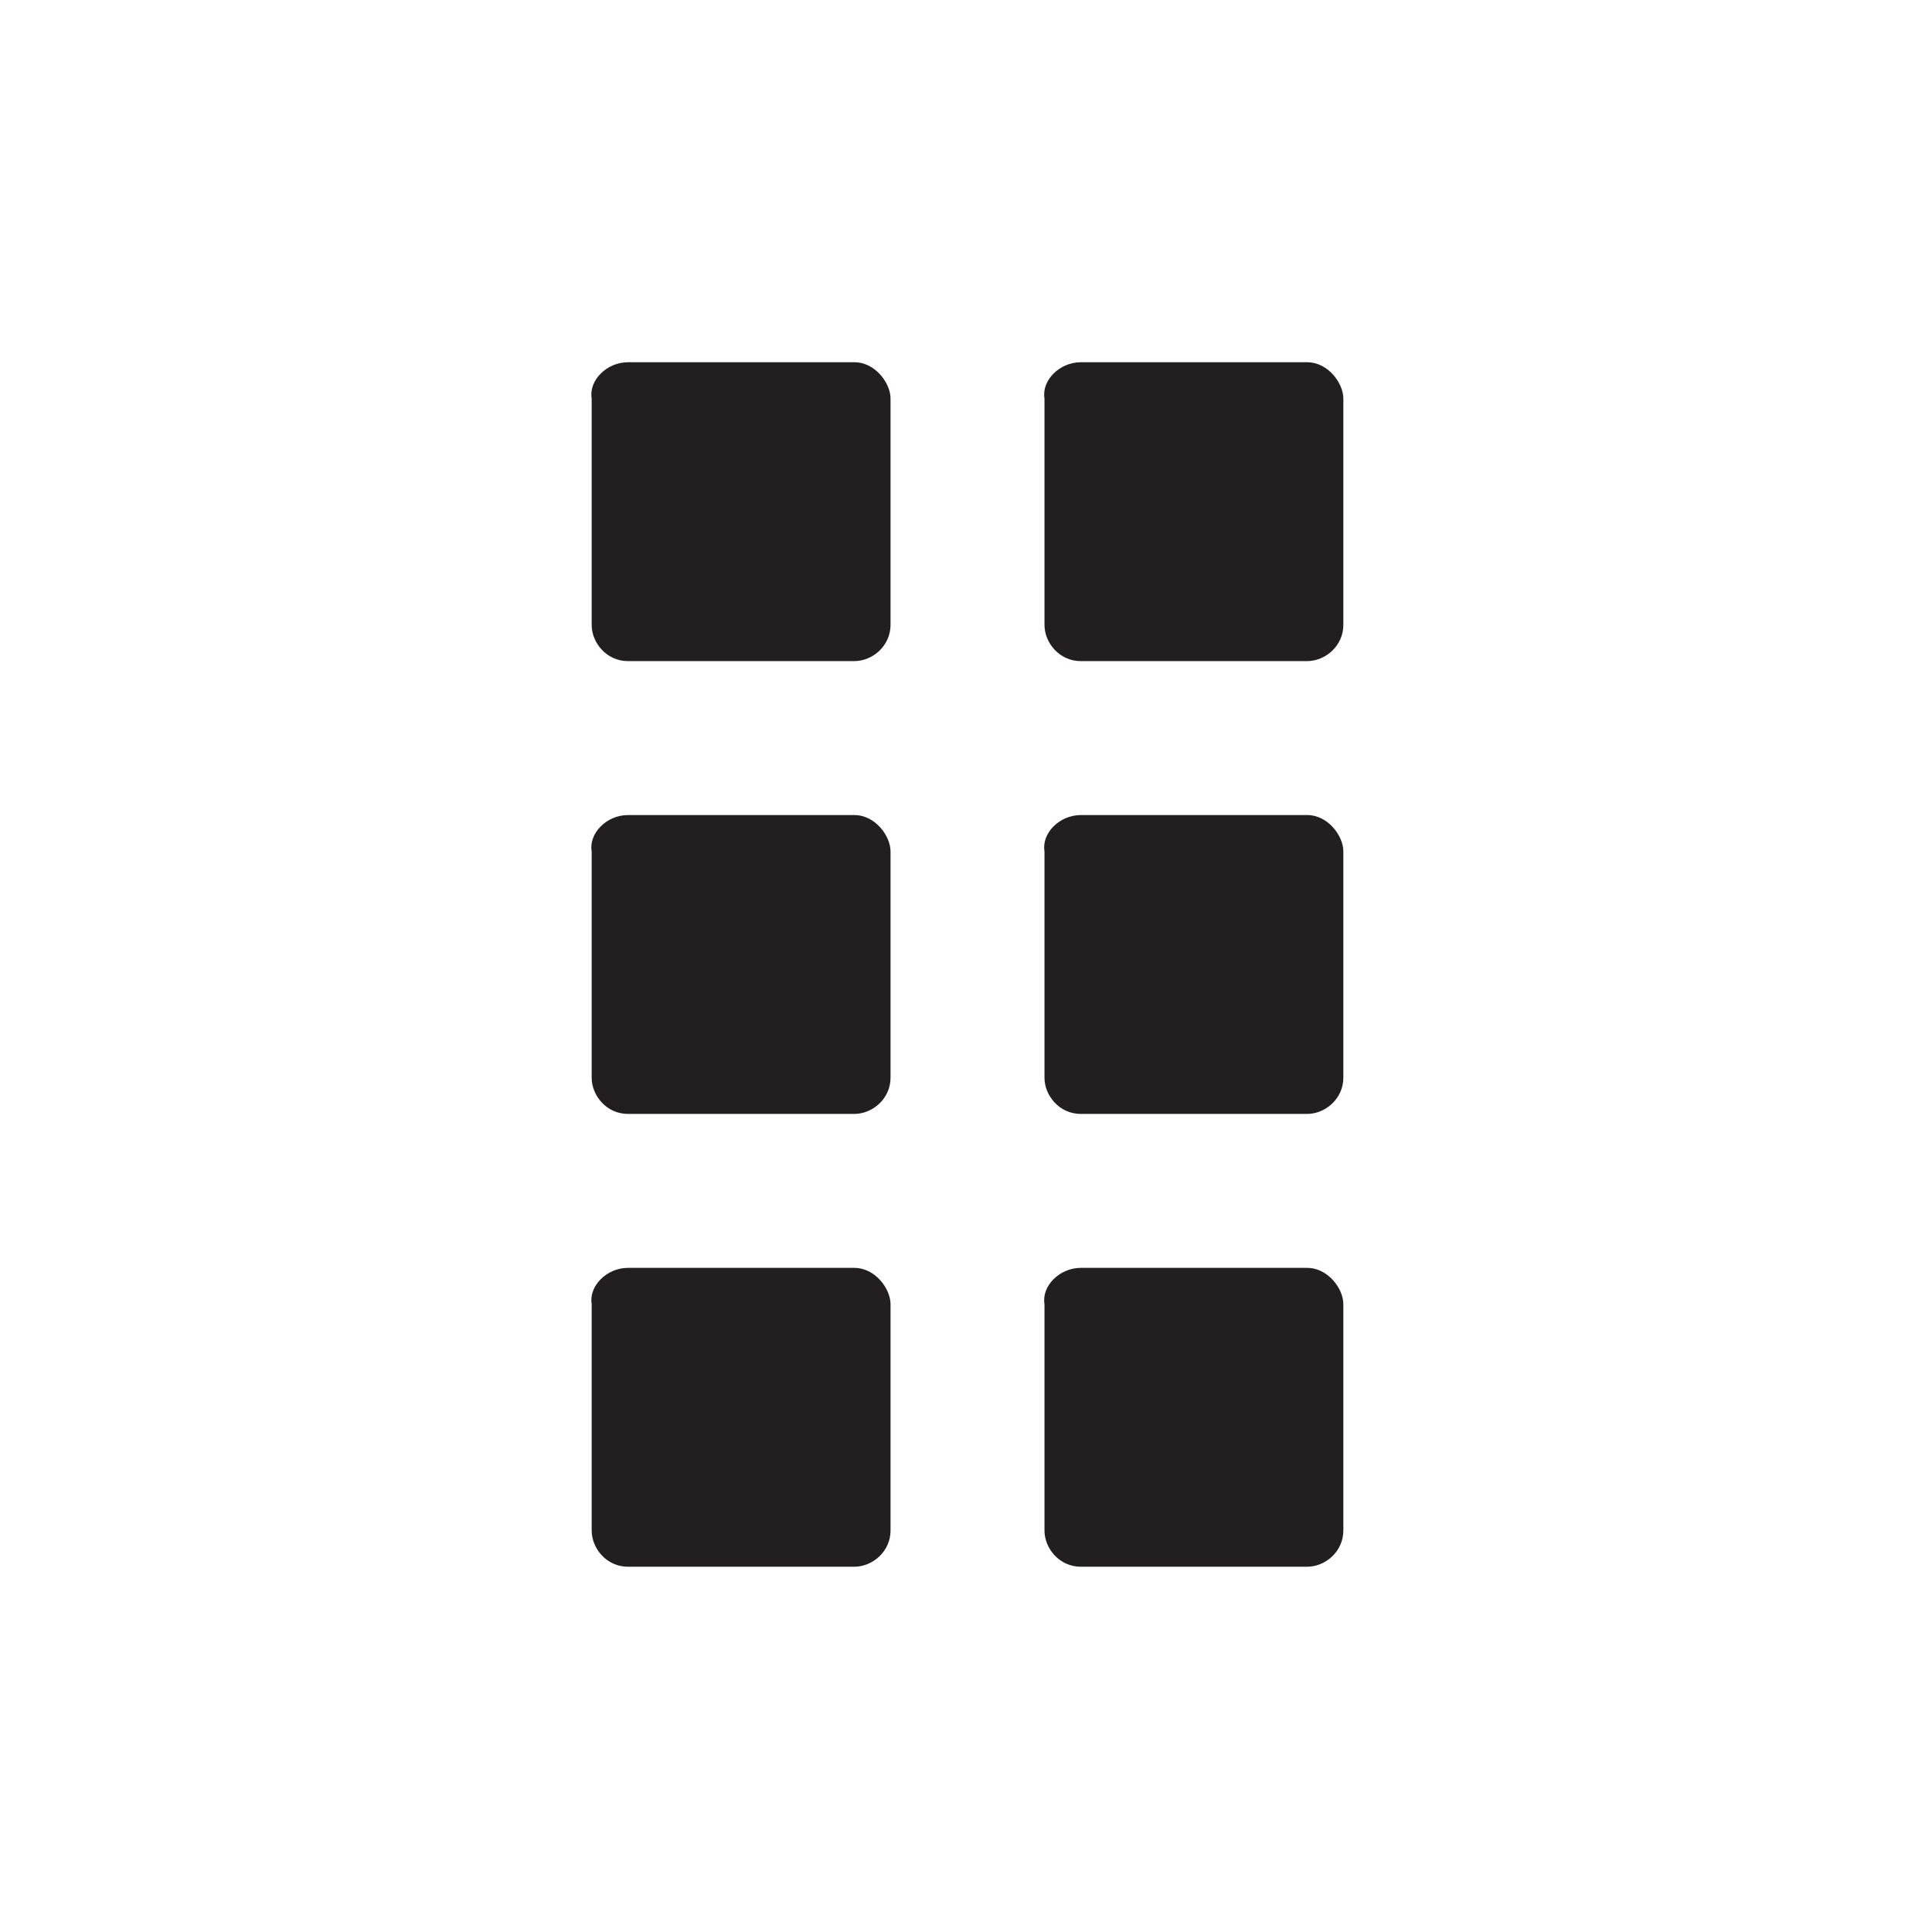 <?xml version="1.0" encoding="utf-8"?>
<!-- Generator: Adobe Illustrator 19.0.0, SVG Export Plug-In . SVG Version: 6.00 Build 0)  -->
<svg version="1.1" id="Layer_1" xmlns="http://www.w3.org/2000/svg" xmlns:xlink="http://www.w3.org/1999/xlink" x="0px" y="0px"
	 viewBox="-23 1 64 64" style="enable-background:new -23 1 64 64;" xml:space="preserve">
<style type="text/css">
	.st0{fill:#231F20;}
</style>
<g>
	<path class="st0" d="M20.3,43h-7.5c-0.7,0-1.3,0.6-1.2,1.2v7.5c0,0.6,0.5,1.2,1.2,1.2h7.5c0.6,0,1.2-0.5,1.2-1.2v-7.5
		C21.5,43.7,21,43,20.3,43z"/>
	<path class="st0" d="M5.3,43h-7.5c-0.7,0-1.3,0.6-1.2,1.2v7.5c0,0.6,0.5,1.2,1.2,1.2h7.5c0.6,0,1.2-0.5,1.2-1.2v-7.5
		C6.5,43.7,6,43,5.3,43z"/>
	<path class="st0" d="M20.3,28h-7.5c-0.7,0-1.3,0.6-1.2,1.2v7.5c0,0.6,0.5,1.2,1.2,1.2h7.5c0.6,0,1.2-0.5,1.2-1.2v-7.5
		C21.5,28.7,21,28,20.3,28z"/>
	<path class="st0" d="M5.3,28h-7.5c-0.7,0-1.3,0.6-1.2,1.2v7.5c0,0.6,0.5,1.2,1.2,1.2h7.5c0.6,0,1.2-0.5,1.2-1.2v-7.5
		C6.5,28.7,6,28,5.3,28z"/>
	<path class="st0" d="M20.3,13h-7.5c-0.7,0-1.3,0.6-1.2,1.2v7.5c0,0.6,0.5,1.2,1.2,1.2h7.5c0.6,0,1.2-0.5,1.2-1.2v-7.5
		C21.5,13.7,21,13,20.3,13z"/>
	<path class="st0" d="M5.3,13h-7.5c-0.7,0-1.3,0.6-1.2,1.2v7.5c0,0.6,0.5,1.2,1.2,1.2h7.5c0.6,0,1.2-0.5,1.2-1.2v-7.5
		C6.5,13.7,6,13,5.3,13z"/>
</g>
</svg>

